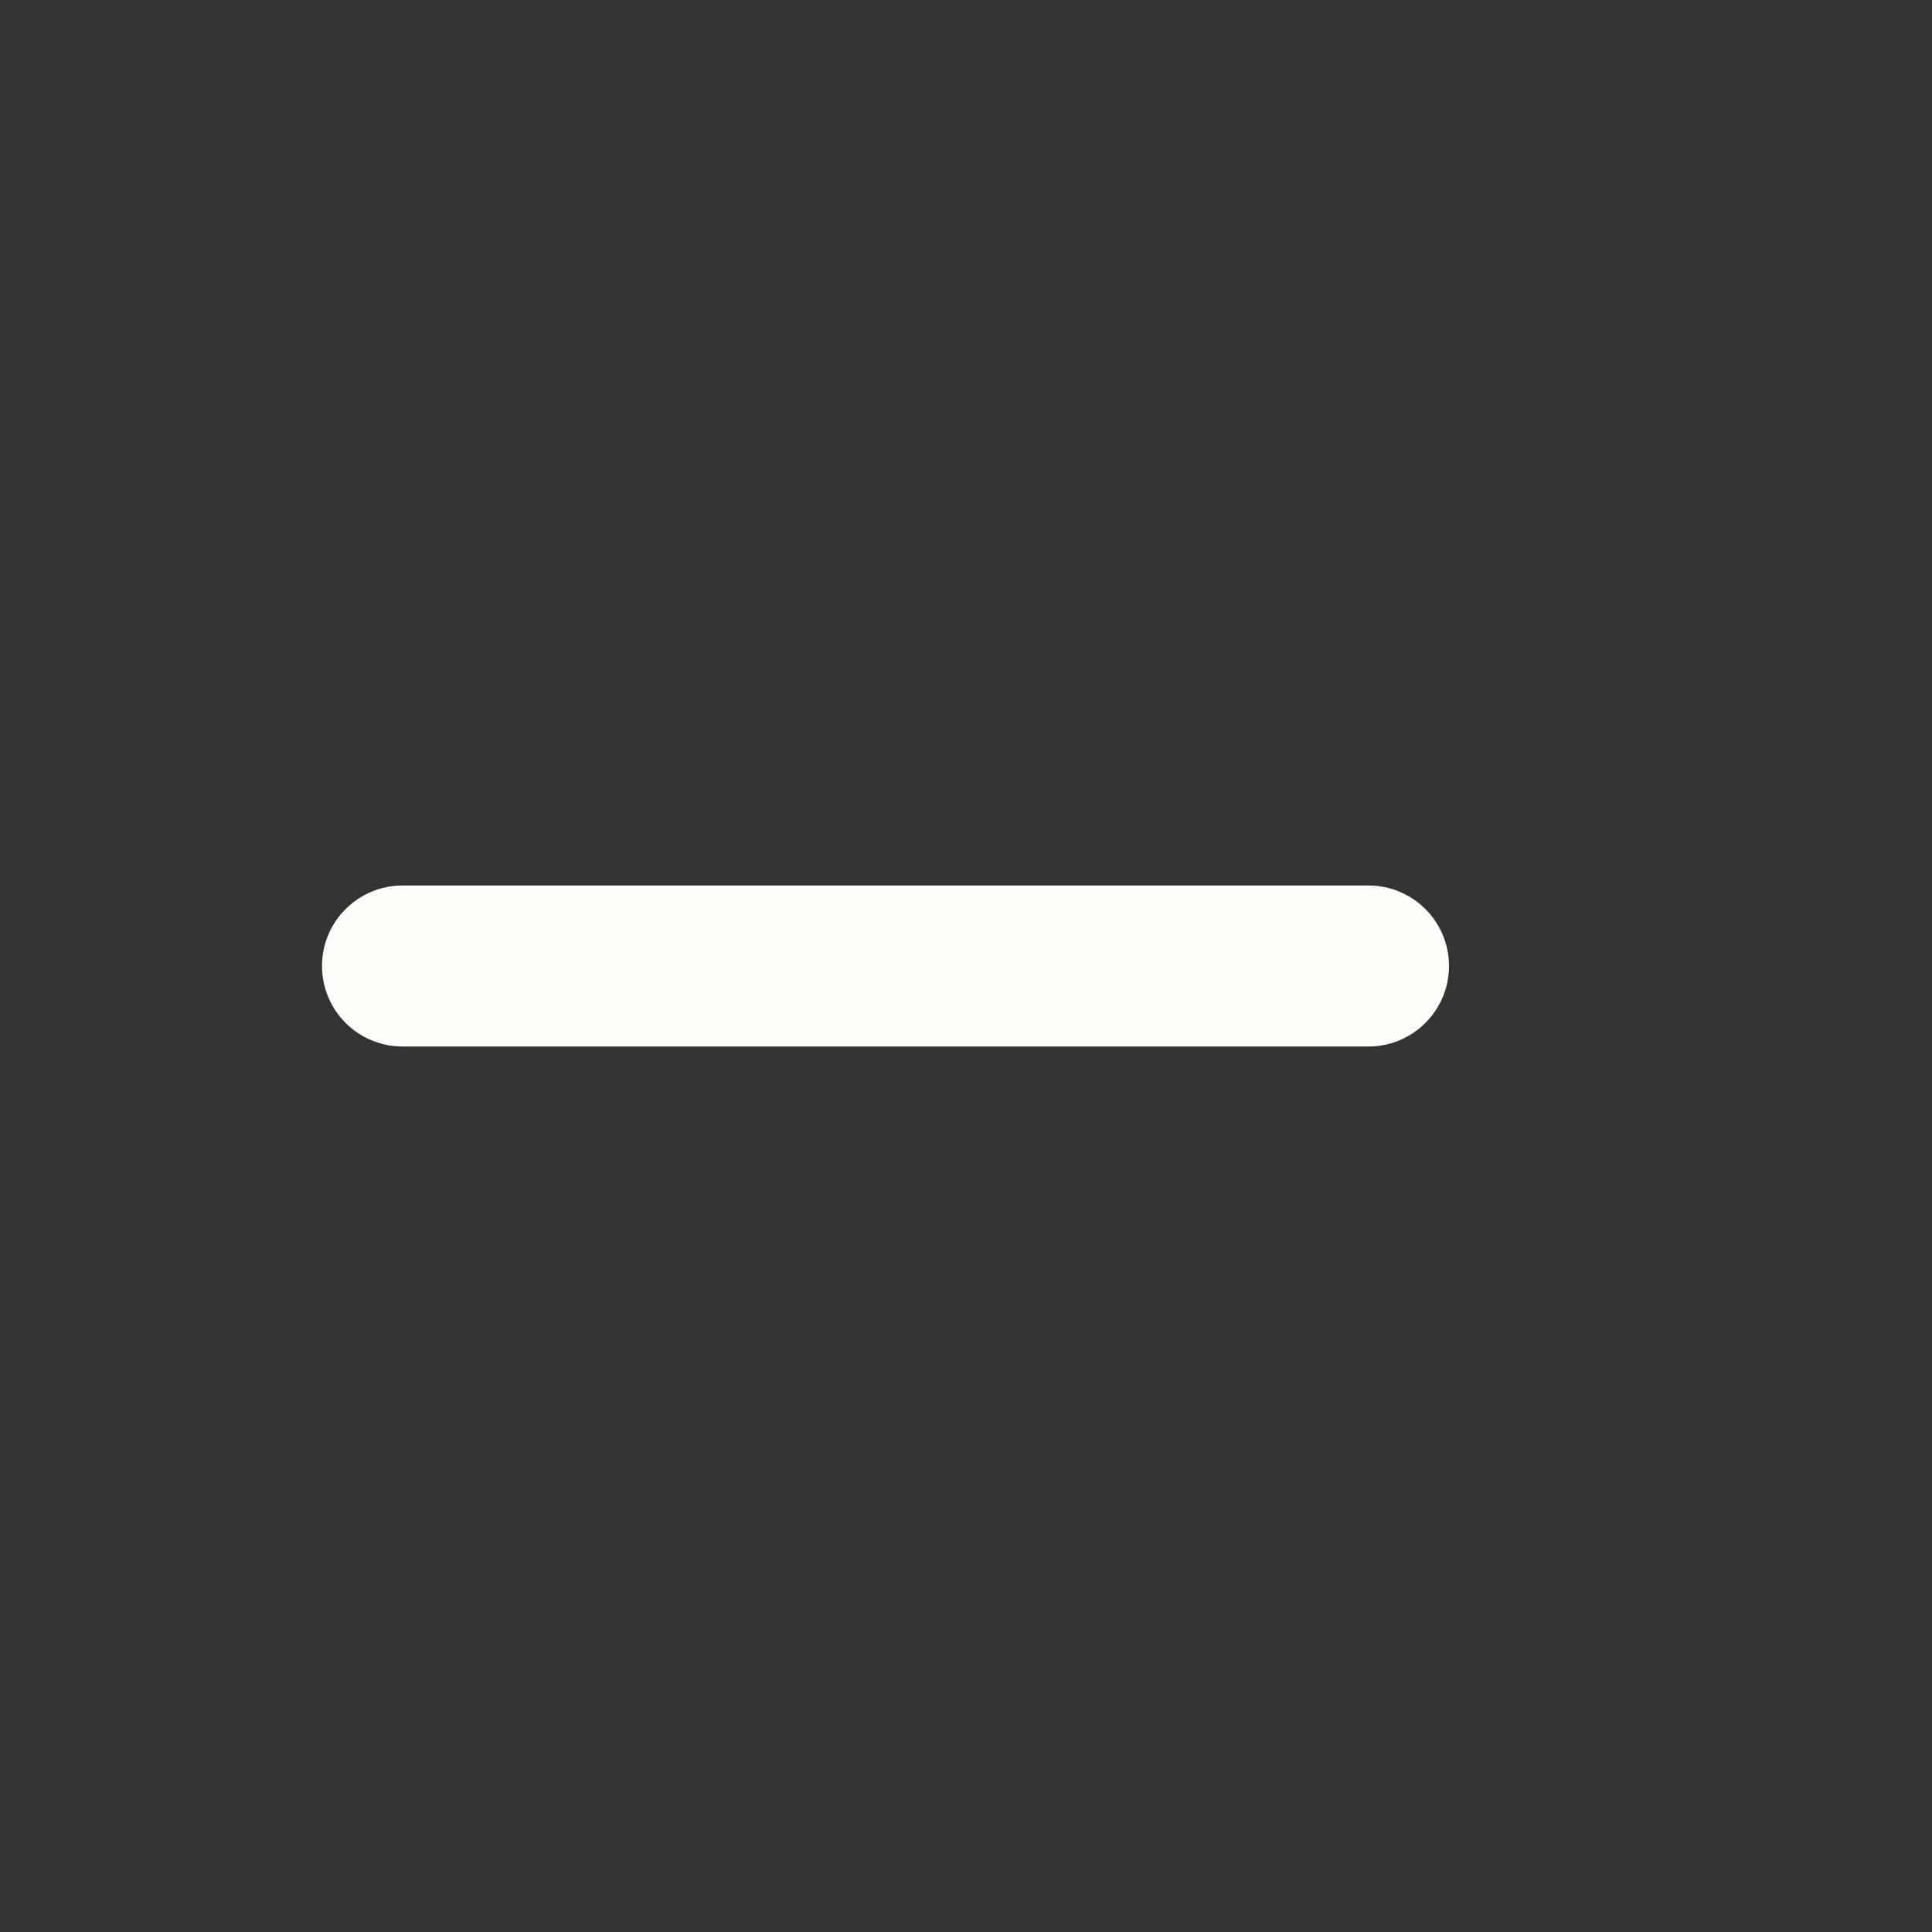 <svg width="24" height="24" viewBox="0 0 24 24" fill="none" xmlns="http://www.w3.org/2000/svg">
<rect x="0" y="0" width="24" height="24" fill="#333333" stroke="none"/>
<path d="M18 12C18 12.552 17.552 13 17 13H5C4.448 13 4 12.552 4 12C4 11.448 4.448 11 5 11H17C17.552 11 18 11.448 18 12Z" fill="#FFFEFB"/>
</svg>
